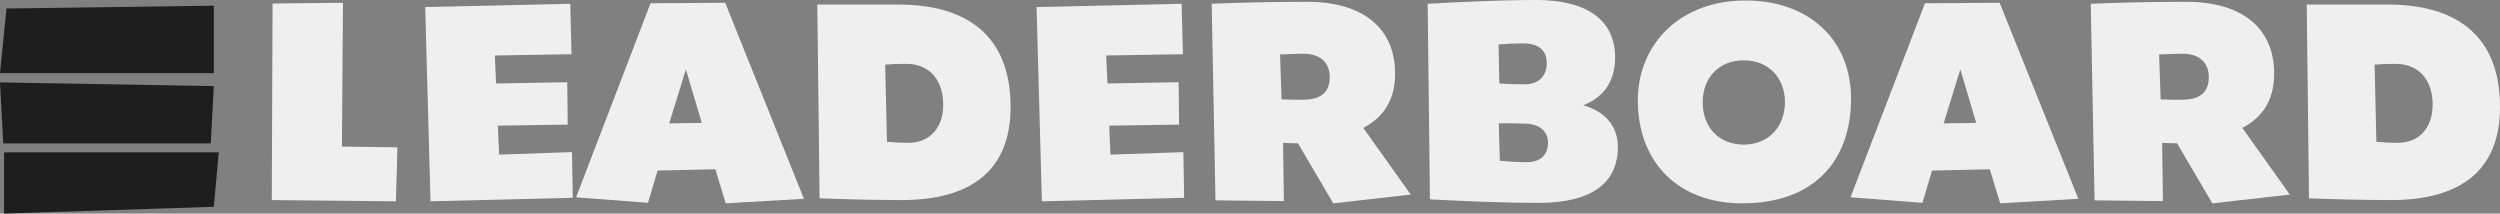 <?xml version="1.0" encoding="UTF-8"?><svg xmlns="http://www.w3.org/2000/svg" viewBox="0 0 1014.37 86.66"><rect x="0" y="0" width="1014.37" height="86.66" fill="#808080" stroke="none"/><defs><style>.d{fill:#efefef;}.e{fill:#1e1e1e;}</style></defs><g id="a"/><g id="b"><g id="c"><polygon class="e" points="2.62 3.45 0 29.67 86.76 29.67 86.76 2.3 2.62 3.45"/><polygon class="e" points="0 33.44 1.31 58.19 85.51 58.19 86.76 34.94 0 33.44"/><polygon class="e" points="1.64 61.8 1.64 86.66 86.76 83.9 88.77 61.8 1.64 61.8"/><path class="d" d="M160.65,81.69l-50.37-.51,.31-79.75,28.56-.31-.41,58.35,22.52,.31-.61,21.91Z"/><path class="d" d="M174.68,81.69l-2.15-78.83,58.86-1.33,.51,20.47-31.12,.51,.51,11.36,28.87-.51,.2,17.2-28.36,.41,.51,11.77,29.58-1.02,.31,18.53-57.74,1.43Z"/><path class="d" d="M294.46,82.51l-4.2-13.82-23.44,.51-3.89,13.1-29.18-2.25L263.95,1.33l30.3-.21,31.94,79.54-31.74,1.84Zm-16.17-54.36l-6.76,21.91,13.21-.2-6.45-21.7Z"/><path class="d" d="M365.71,81.18c-10.95,0-26.62-.41-33.17-.72l-.92-78.62h32.76c28.56,0,45.66,13.1,45.66,41.56,0,26.41-16.79,37.78-44.33,37.78Zm2.05-55.28c-3.69,0-6.35,.1-8.6,.31l.72,31.33c2.76,.2,5.12,.41,8.5,.41,9.21,0,14.33-6.35,14.33-15.56,0-9.83-5.53-16.48-14.95-16.48Z"/><path class="d" d="M422.74,81.69l-2.15-78.83,58.86-1.33,.51,20.47-31.12,.51,.51,11.36,28.87-.51,.2,17.2-28.36,.41,.51,11.77,29.58-1.02,.31,18.53-57.74,1.43Z"/><path class="d" d="M540.98,82.51l-14.33-24.36c-2.05,0-4.4-.1-6.04-.2l.31,23.65-27.74-.31-1.54-79.75c9.52-.41,23.96-.82,38.59-.82,22.93,0,35.83,10.75,35.83,29.18,0,11.57-5.53,18.12-12.9,22.01l19.25,27.03-31.43,3.58Zm-12.08-60.71c-2.97,0-6.86,.2-9.52,.31l.61,18.22c2.97,.1,6.45,.2,9.62,.1,6.45-.2,9.93-3.17,9.93-9.11s-3.89-9.52-10.65-9.52Z"/><path class="d" d="M624.52,82.31c-15.97,0-32.76-.82-44.33-1.43l-.92-79.34c10.95-.61,28.36-1.54,44.22-1.54,19.45,0,31.84,7.47,31.84,23.34,0,9.52-4.5,16.07-12.9,19.35,8.09,2.35,14.02,7.88,14.02,16.89,0,15.25-11.47,22.73-31.94,22.73Zm-6.35-64.7c-3.48,0-7.27,.2-10.13,.41l.31,15.87c2.87,.21,6.86,.31,10.44,.31,5.22,0,8.8-3.17,8.8-8.6,0-4.71-2.76-7.98-9.42-7.98Zm.61,32.55c-3.99-.1-7.17-.21-10.65-.1l.41,15.15c3.69,.31,7.27,.61,11.06,.61,5.12,0,8.5-2.87,8.5-7.78s-3.58-7.78-9.32-7.88Z"/><path class="d" d="M706.93,82.51c-26,0-42.38-16.69-42.38-41.77,0-23.14,17.5-40.54,43.61-40.54s42.89,16.17,42.89,39.82c0,25.8-15.56,42.48-44.12,42.48Zm.72-58.04c-10.24,0-16.79,7.06-16.79,17.1s6.55,17.1,16.69,17.1,16.69-7.37,16.69-17.2-6.65-16.99-16.58-16.99Z"/><path class="d" d="M811.56,82.51l-4.2-13.82-23.44,.51-3.89,13.1-29.18-2.25L781.05,1.33l30.3-.21,31.94,79.54-31.74,1.84Zm-16.17-54.36l-6.76,21.91,13.21-.2-6.45-21.7Z"/><path class="d" d="M897.66,82.51l-14.33-24.36c-2.05,0-4.4-.1-6.04-.2l.31,23.65-27.74-.31-1.54-79.75c9.52-.41,23.96-.82,38.59-.82,22.93,0,35.83,10.75,35.83,29.18,0,11.57-5.53,18.12-12.9,22.01l19.25,27.03-31.43,3.58Zm-12.08-60.71c-2.97,0-6.86,.2-9.52,.31l.61,18.22c2.97,.1,6.45,.2,9.62,.1,6.45-.2,9.93-3.17,9.93-9.11s-3.89-9.52-10.65-9.52Z"/><path class="d" d="M970.04,81.18c-10.95,0-26.62-.41-33.17-.72l-.92-78.62h32.76c28.56,0,45.66,13.1,45.66,41.56,0,26.41-16.79,37.78-44.33,37.78Zm2.05-55.28c-3.69,0-6.35,.1-8.6,.31l.72,31.33c2.76,.2,5.12,.41,8.5,.41,9.21,0,14.33-6.35,14.33-15.56,0-9.83-5.53-16.48-14.95-16.48Z"/></g></g></svg>
